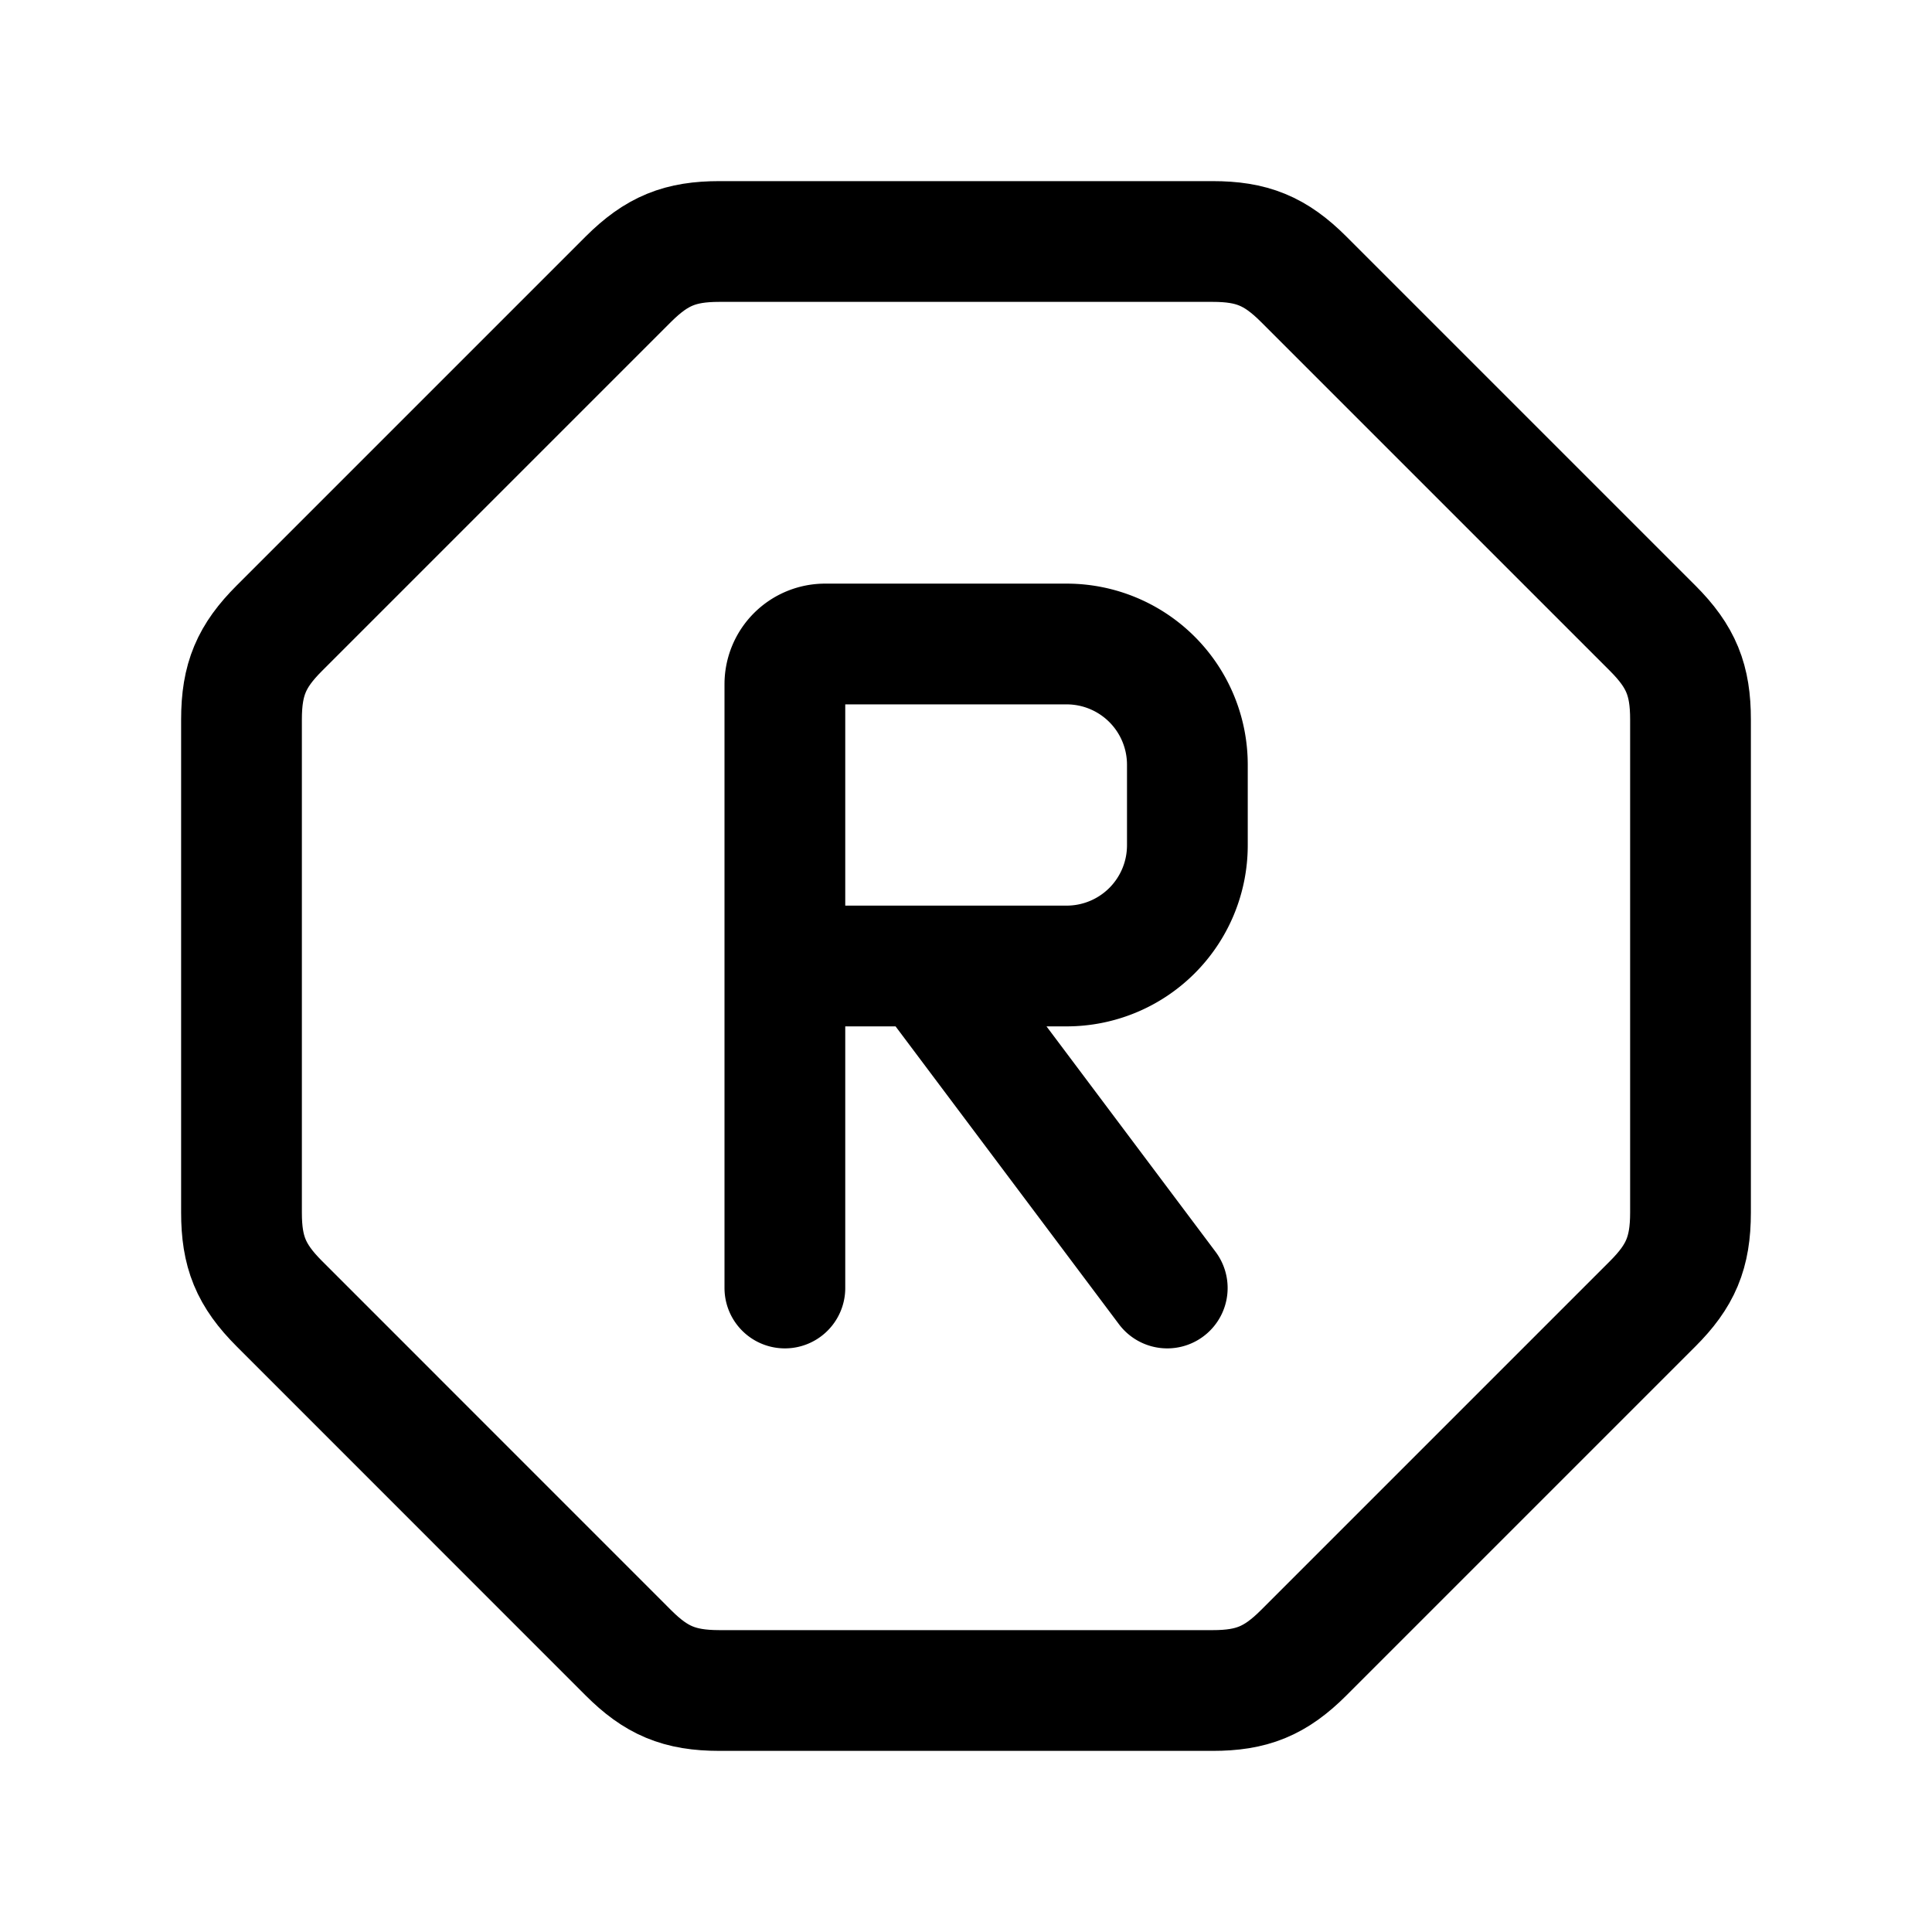 <svg xmlns="http://www.w3.org/2000/svg" width="1em" height="1em" viewBox="0 0 24 24"><g fill="none" stroke="currentColor" stroke-linecap="round" stroke-linejoin="round" stroke-width="1.5"><path d="M9.75 12V8.5a.5.5 0 0 1 .5-.5h3a1.5 1.5 0 0 1 1.5 1.5v1a1.5 1.5 0 0 1-1.5 1.5H11.5m-1.75 0v4m0-4h1.75m0 0l3 4"/><path d="M7.805 3.469C8.16 3.115 8.451 3 8.937 3h6.126c.486 0 .778.115 1.132.469l4.336 4.336c.354.354.469.646.469 1.132v6.126c0 .5-.125.788-.469 1.132l-4.336 4.336c-.354.354-.646.469-1.132.469H8.937c-.5 0-.788-.125-1.132-.469L3.47 16.195c-.355-.355-.47-.646-.47-1.132V8.937c0-.5.125-.788.469-1.132z"/></g></svg>